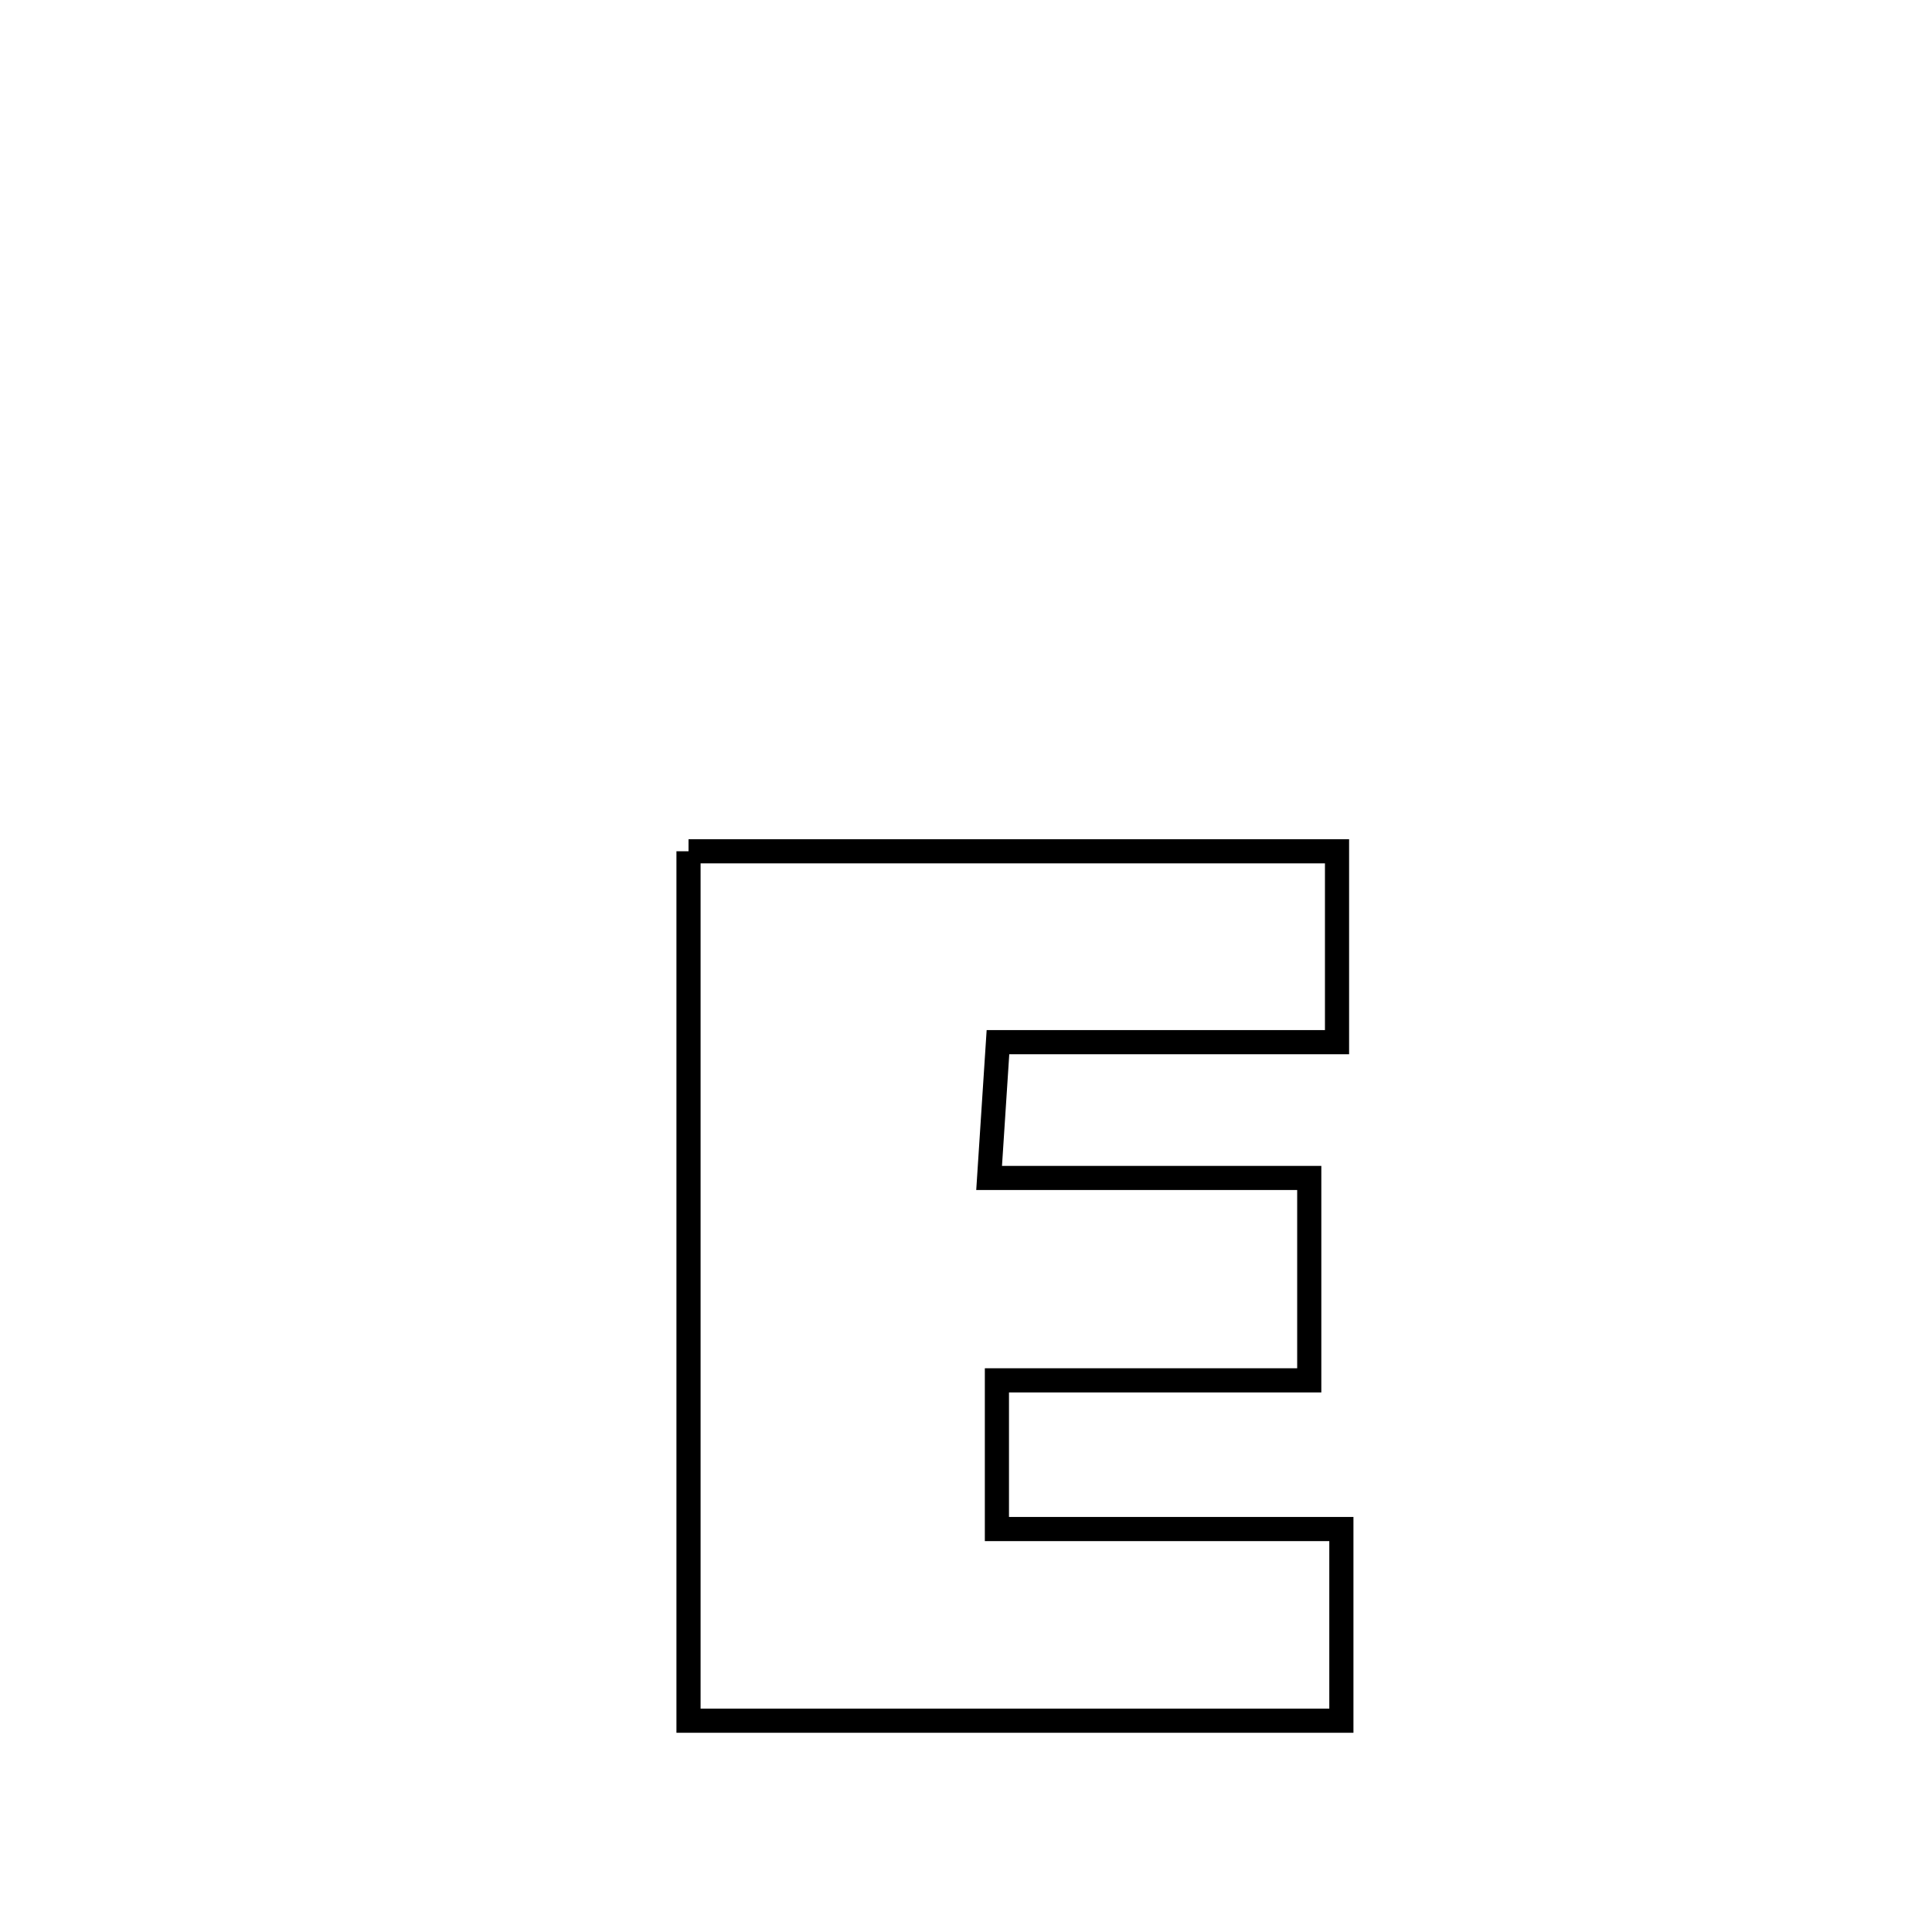 <svg xmlns="http://www.w3.org/2000/svg" viewBox="0.0 0.0 24.0 24.0" height="200px" width="200px"><path fill="none" stroke="black" stroke-width=".3" stroke-opacity="1.0"  filling="0" d="M8.553 10.575 L8.553 10.575 C9.895 10.575 11.238 10.575 12.581 10.575 C13.924 10.575 15.266 10.575 16.609 10.575 L16.609 10.575 C16.609 11.365 16.609 12.155 16.609 12.946 L16.609 12.946 C15.205 12.946 13.801 12.946 12.397 12.946 L12.397 12.946 C12.36 13.508 12.323 14.071 12.287 14.633 L12.287 14.633 C12.298 14.633 16.231 14.633 16.264 14.633 L16.264 14.633 C16.264 15.471 16.264 16.309 16.264 17.147 L16.264 17.147 C14.97 17.147 13.677 17.147 12.384 17.147 L12.384 17.147 C12.384 17.763 12.384 18.379 12.384 18.994 L12.384 18.994 C13.81 18.994 15.237 18.994 16.663 18.994 L16.663 18.994 C16.663 19.788 16.663 20.581 16.663 21.375 L16.663 21.375 C15.311 21.375 13.96 21.375 12.608 21.375 C11.256 21.375 9.904 21.375 8.553 21.375 L8.553 21.375 C8.553 19.575 8.553 17.775 8.553 15.975 C8.553 14.175 8.553 12.375 8.553 10.575 L8.553 10.575"></path></svg>